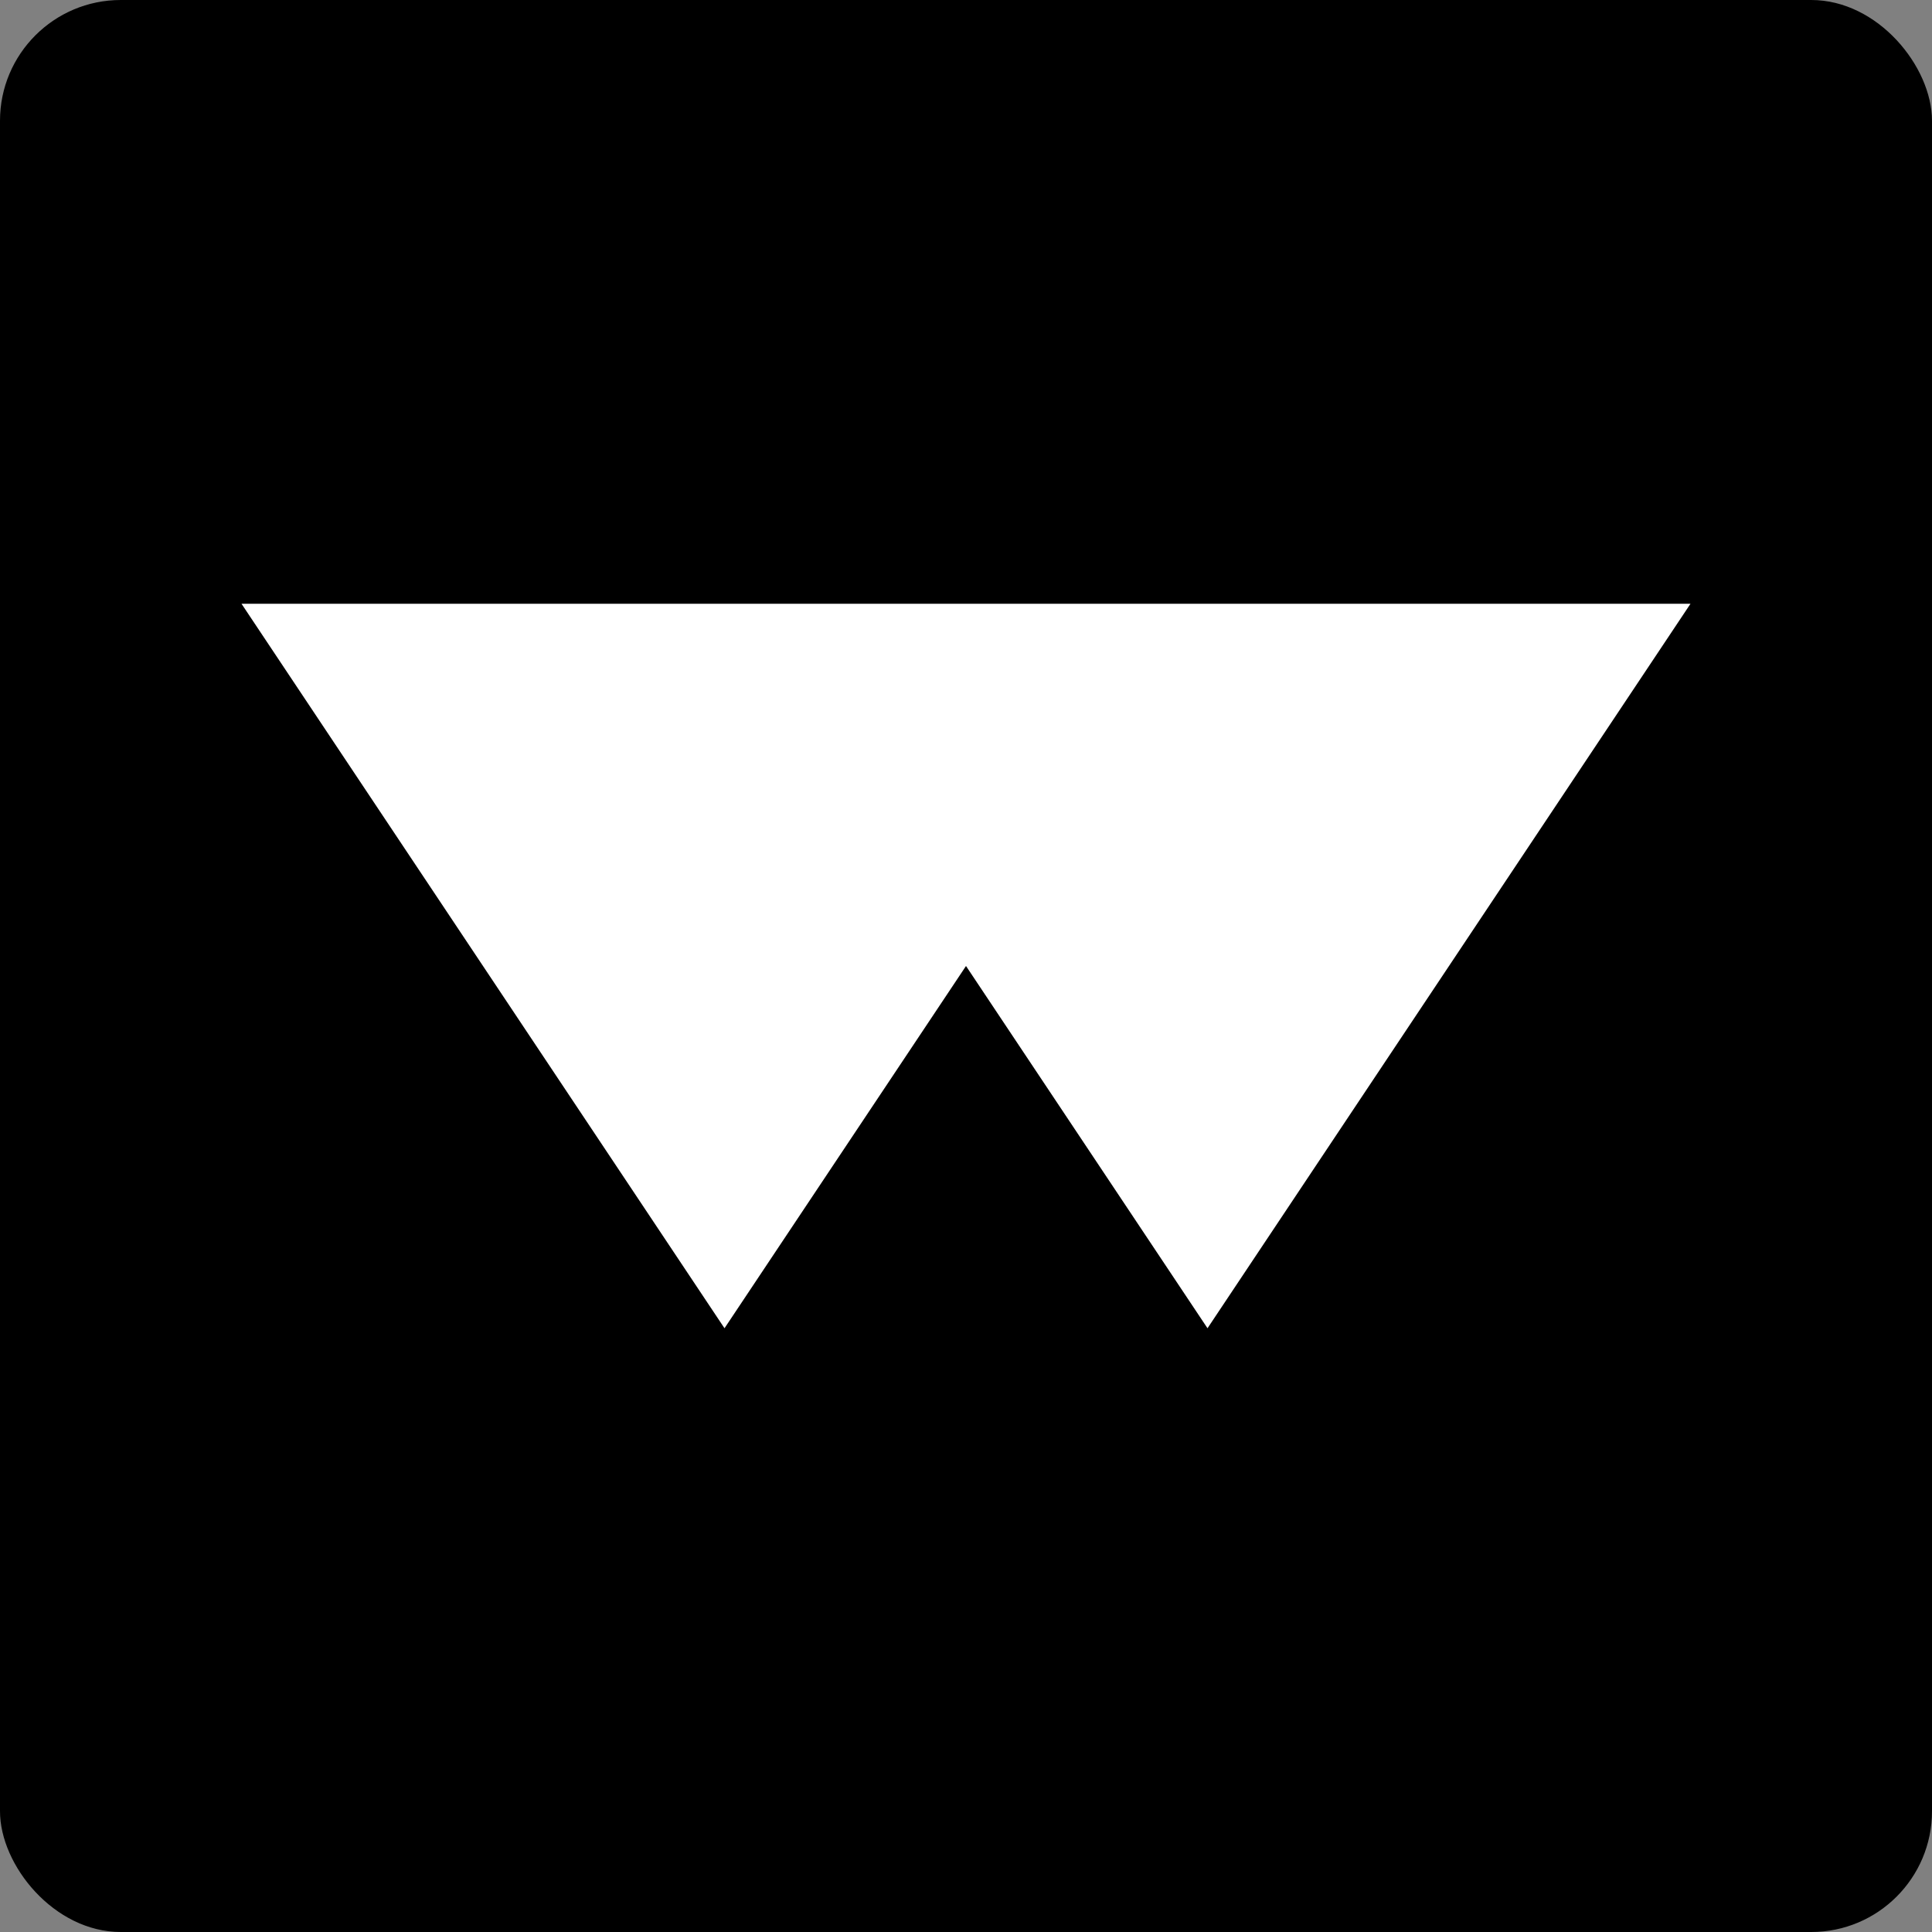 <?xml version="1.0"?>
<svg
    version="1.1"
    xmlns="http://www.w3.org/2000/svg"
    viewBox="0 0 16 16">
    
    <rect x="0" y="0" width="16" height="16" fill="#808080" stroke="none"/>
    
    <rect
        fill="#000"
        x="0"
        y="0"
        rx="1"
        ry="1"
        width="16"
        height="16"
    />
    <path
        fill="#FFF"
        d="
            M 2, 5
            l 4, 6
            l 2,-3
            l 2, 3
            l 4,-6
            Z
        "
    />
</svg>